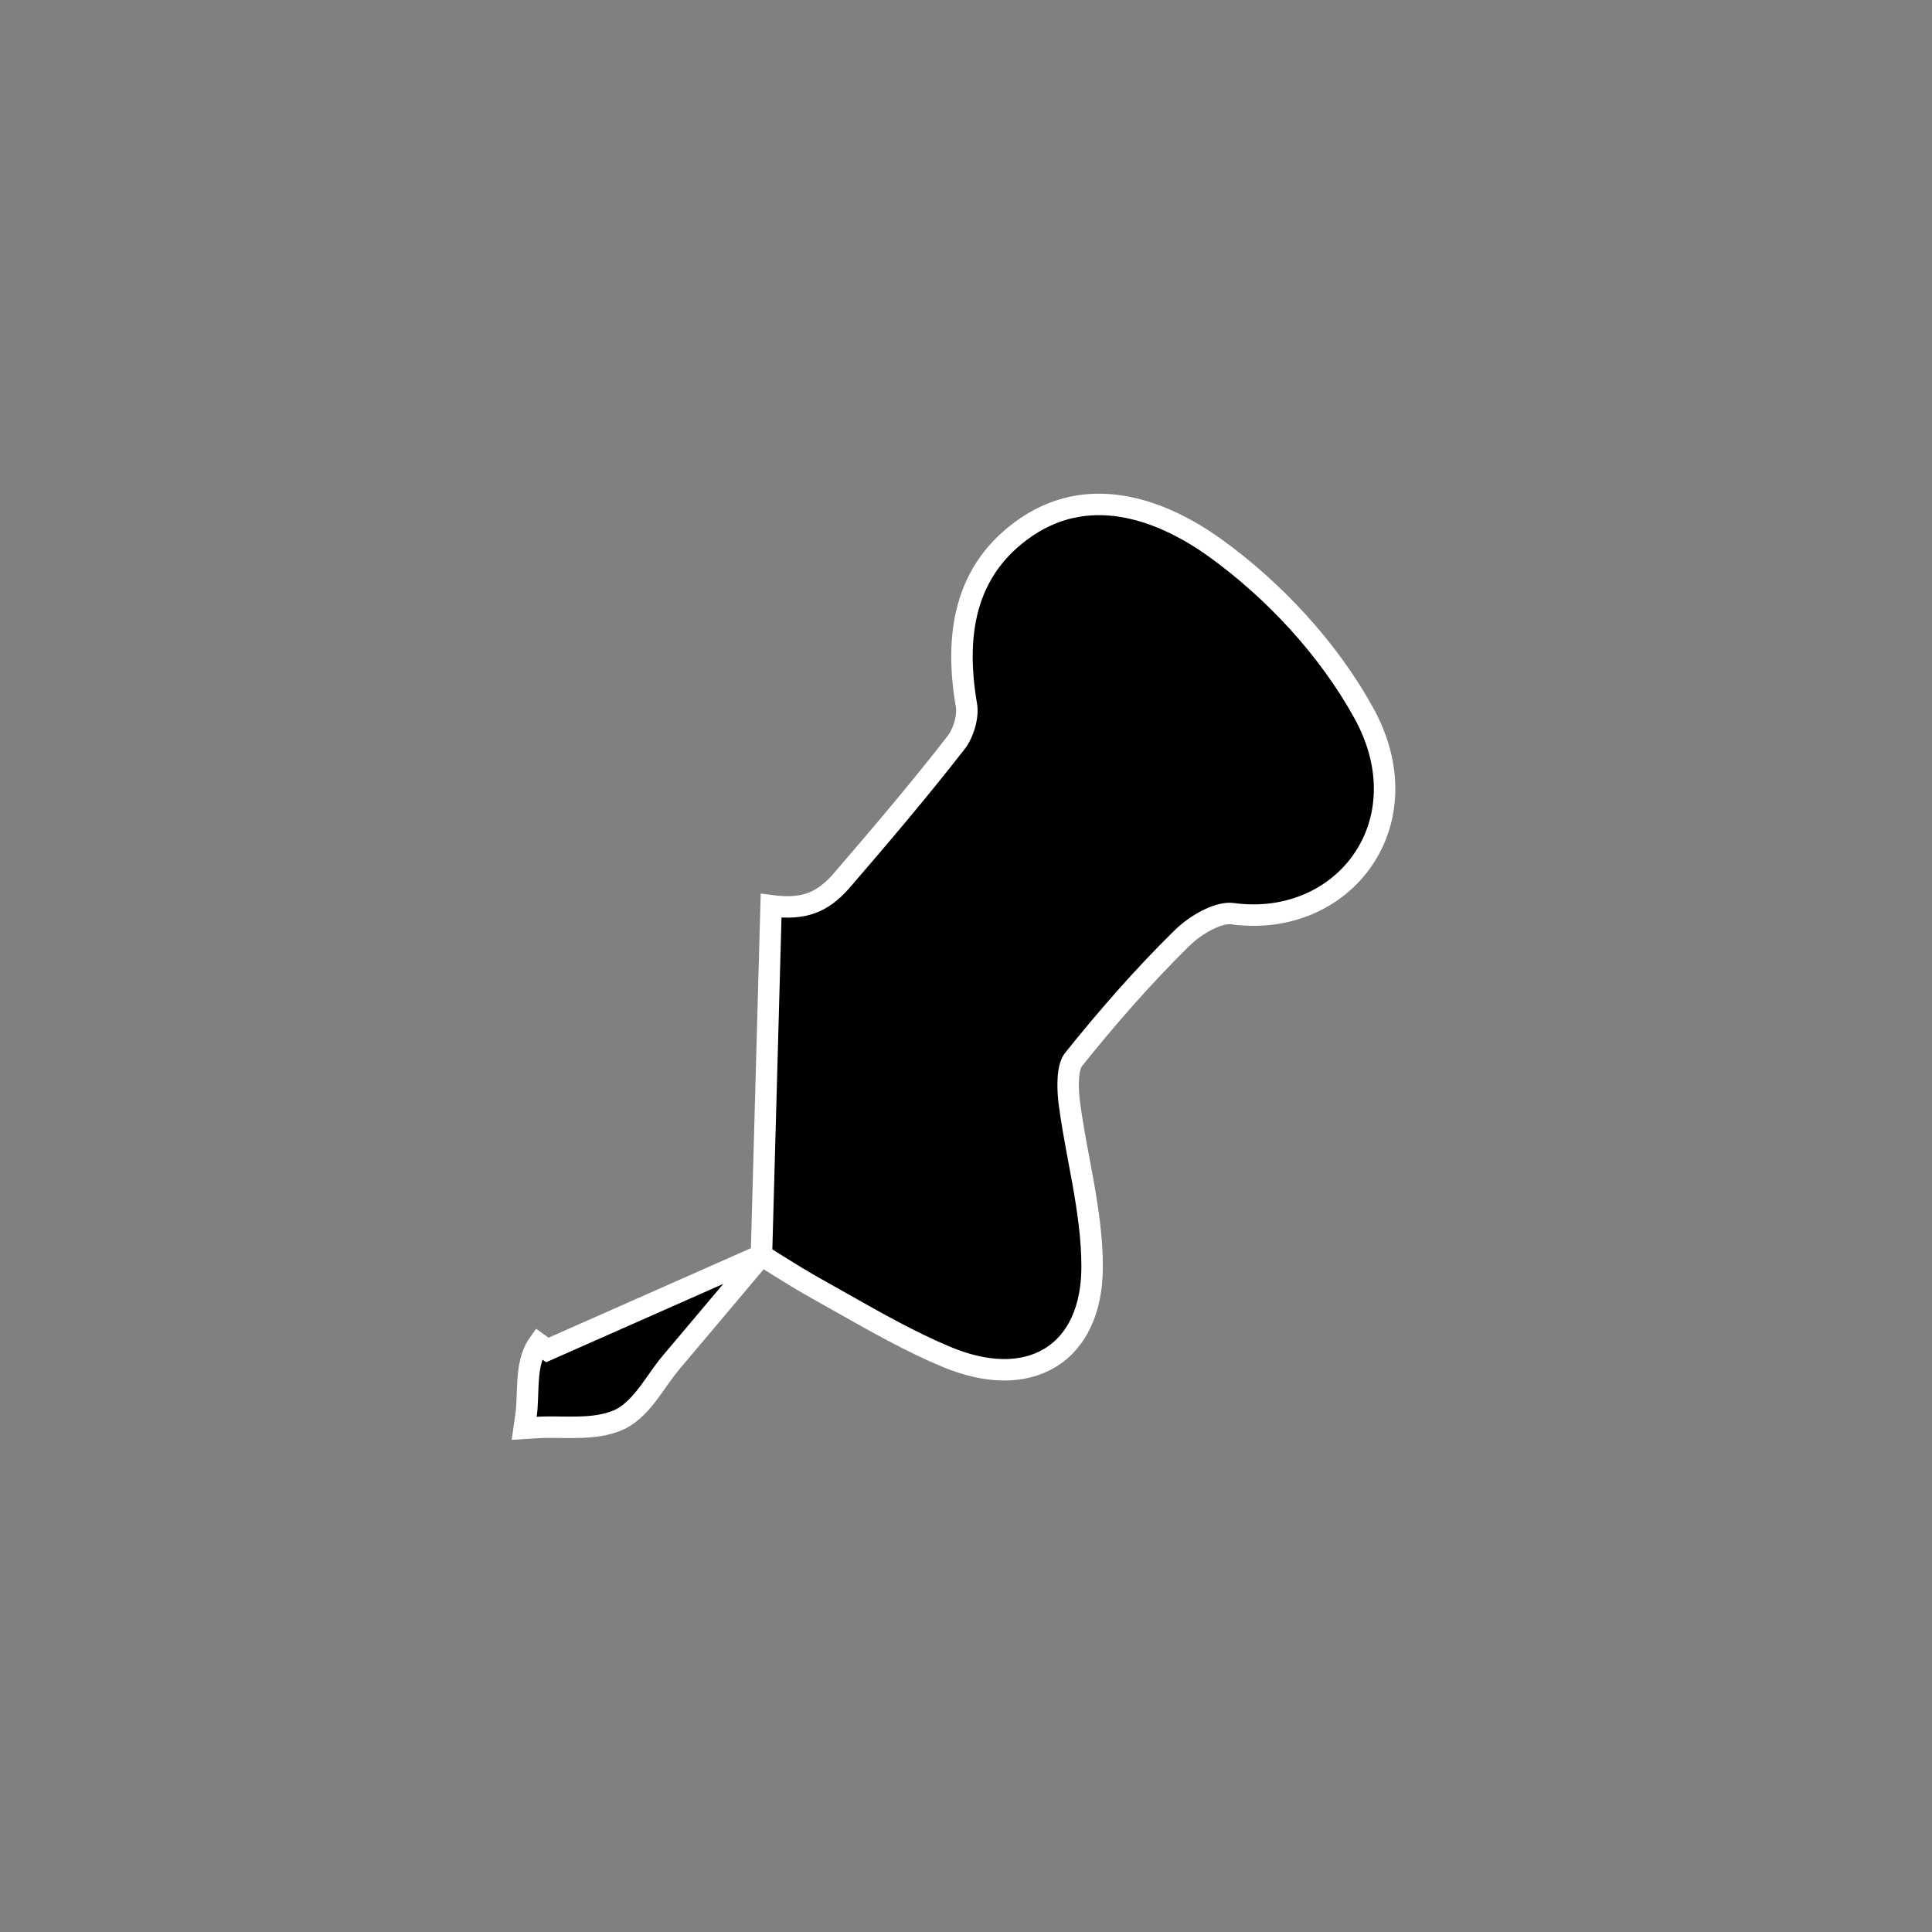 <svg width="90" height="90" viewBox="0 0 90 90" fill="none" xmlns="http://www.w3.org/2000/svg">
<rect x="0" y="0" width="90" height="90" fill="#808080" stroke="none"/>
<path d="M35.471 58.475C34.01 60.21 32.651 61.823 31.27 63.459L31.268 63.462C31.041 63.726 30.846 64.003 30.637 64.3C30.51 64.481 30.378 64.668 30.231 64.865C29.872 65.344 29.438 65.846 28.861 66.126L28.849 66.132L28.849 66.132C28.229 66.412 27.54 66.475 26.897 66.487C26.637 66.493 26.373 66.49 26.118 66.487C26.055 66.486 25.994 66.485 25.933 66.484C25.617 66.481 25.317 66.481 25.03 66.499L24.418 66.537L24.505 65.929C24.539 65.695 24.553 65.439 24.564 65.161C24.567 65.09 24.57 65.016 24.572 64.941C24.579 64.734 24.587 64.516 24.601 64.307C24.639 63.746 24.73 63.105 25.091 62.597C25.091 62.597 25.091 62.597 25.091 62.597L25.499 62.887L35.471 58.475ZM35.471 58.475C35.66 58.592 35.846 58.708 36.03 58.823C36.763 59.28 37.462 59.717 38.181 60.112C38.547 60.315 38.913 60.523 39.281 60.732C40.829 61.608 42.409 62.503 44.068 63.199C45.922 63.98 47.632 64.026 48.905 63.259C50.191 62.485 50.875 60.978 50.875 59.002C50.875 57.686 50.681 56.374 50.453 55.088C50.389 54.729 50.322 54.373 50.256 54.02C50.084 53.096 49.915 52.189 49.799 51.275C49.763 50.916 49.742 50.517 49.772 50.156C49.804 49.783 49.885 49.52 49.996 49.373C51.583 47.393 53.24 45.492 55.042 43.718L55.045 43.716C55.357 43.404 55.794 43.081 56.248 42.853C56.715 42.619 57.128 42.521 57.416 42.562L57.419 42.563C59.977 42.91 62.232 41.874 63.48 40.066C64.734 38.251 64.93 35.723 63.512 33.182C61.876 30.222 59.353 27.504 56.606 25.524L56.605 25.523C54.35 23.904 50.949 22.437 47.825 24.543L47.824 24.544C44.866 26.549 44.479 29.667 45.017 32.837L45.017 32.837L45.018 32.844C45.063 33.084 45.039 33.403 44.947 33.737C44.855 34.069 44.706 34.375 44.541 34.589C42.828 36.793 41.015 38.926 39.17 41.065C38.722 41.57 38.289 41.889 37.8 42.067C37.309 42.246 36.716 42.299 35.921 42.194L35.471 58.475Z" fill="black" stroke="white"/>
</svg>
